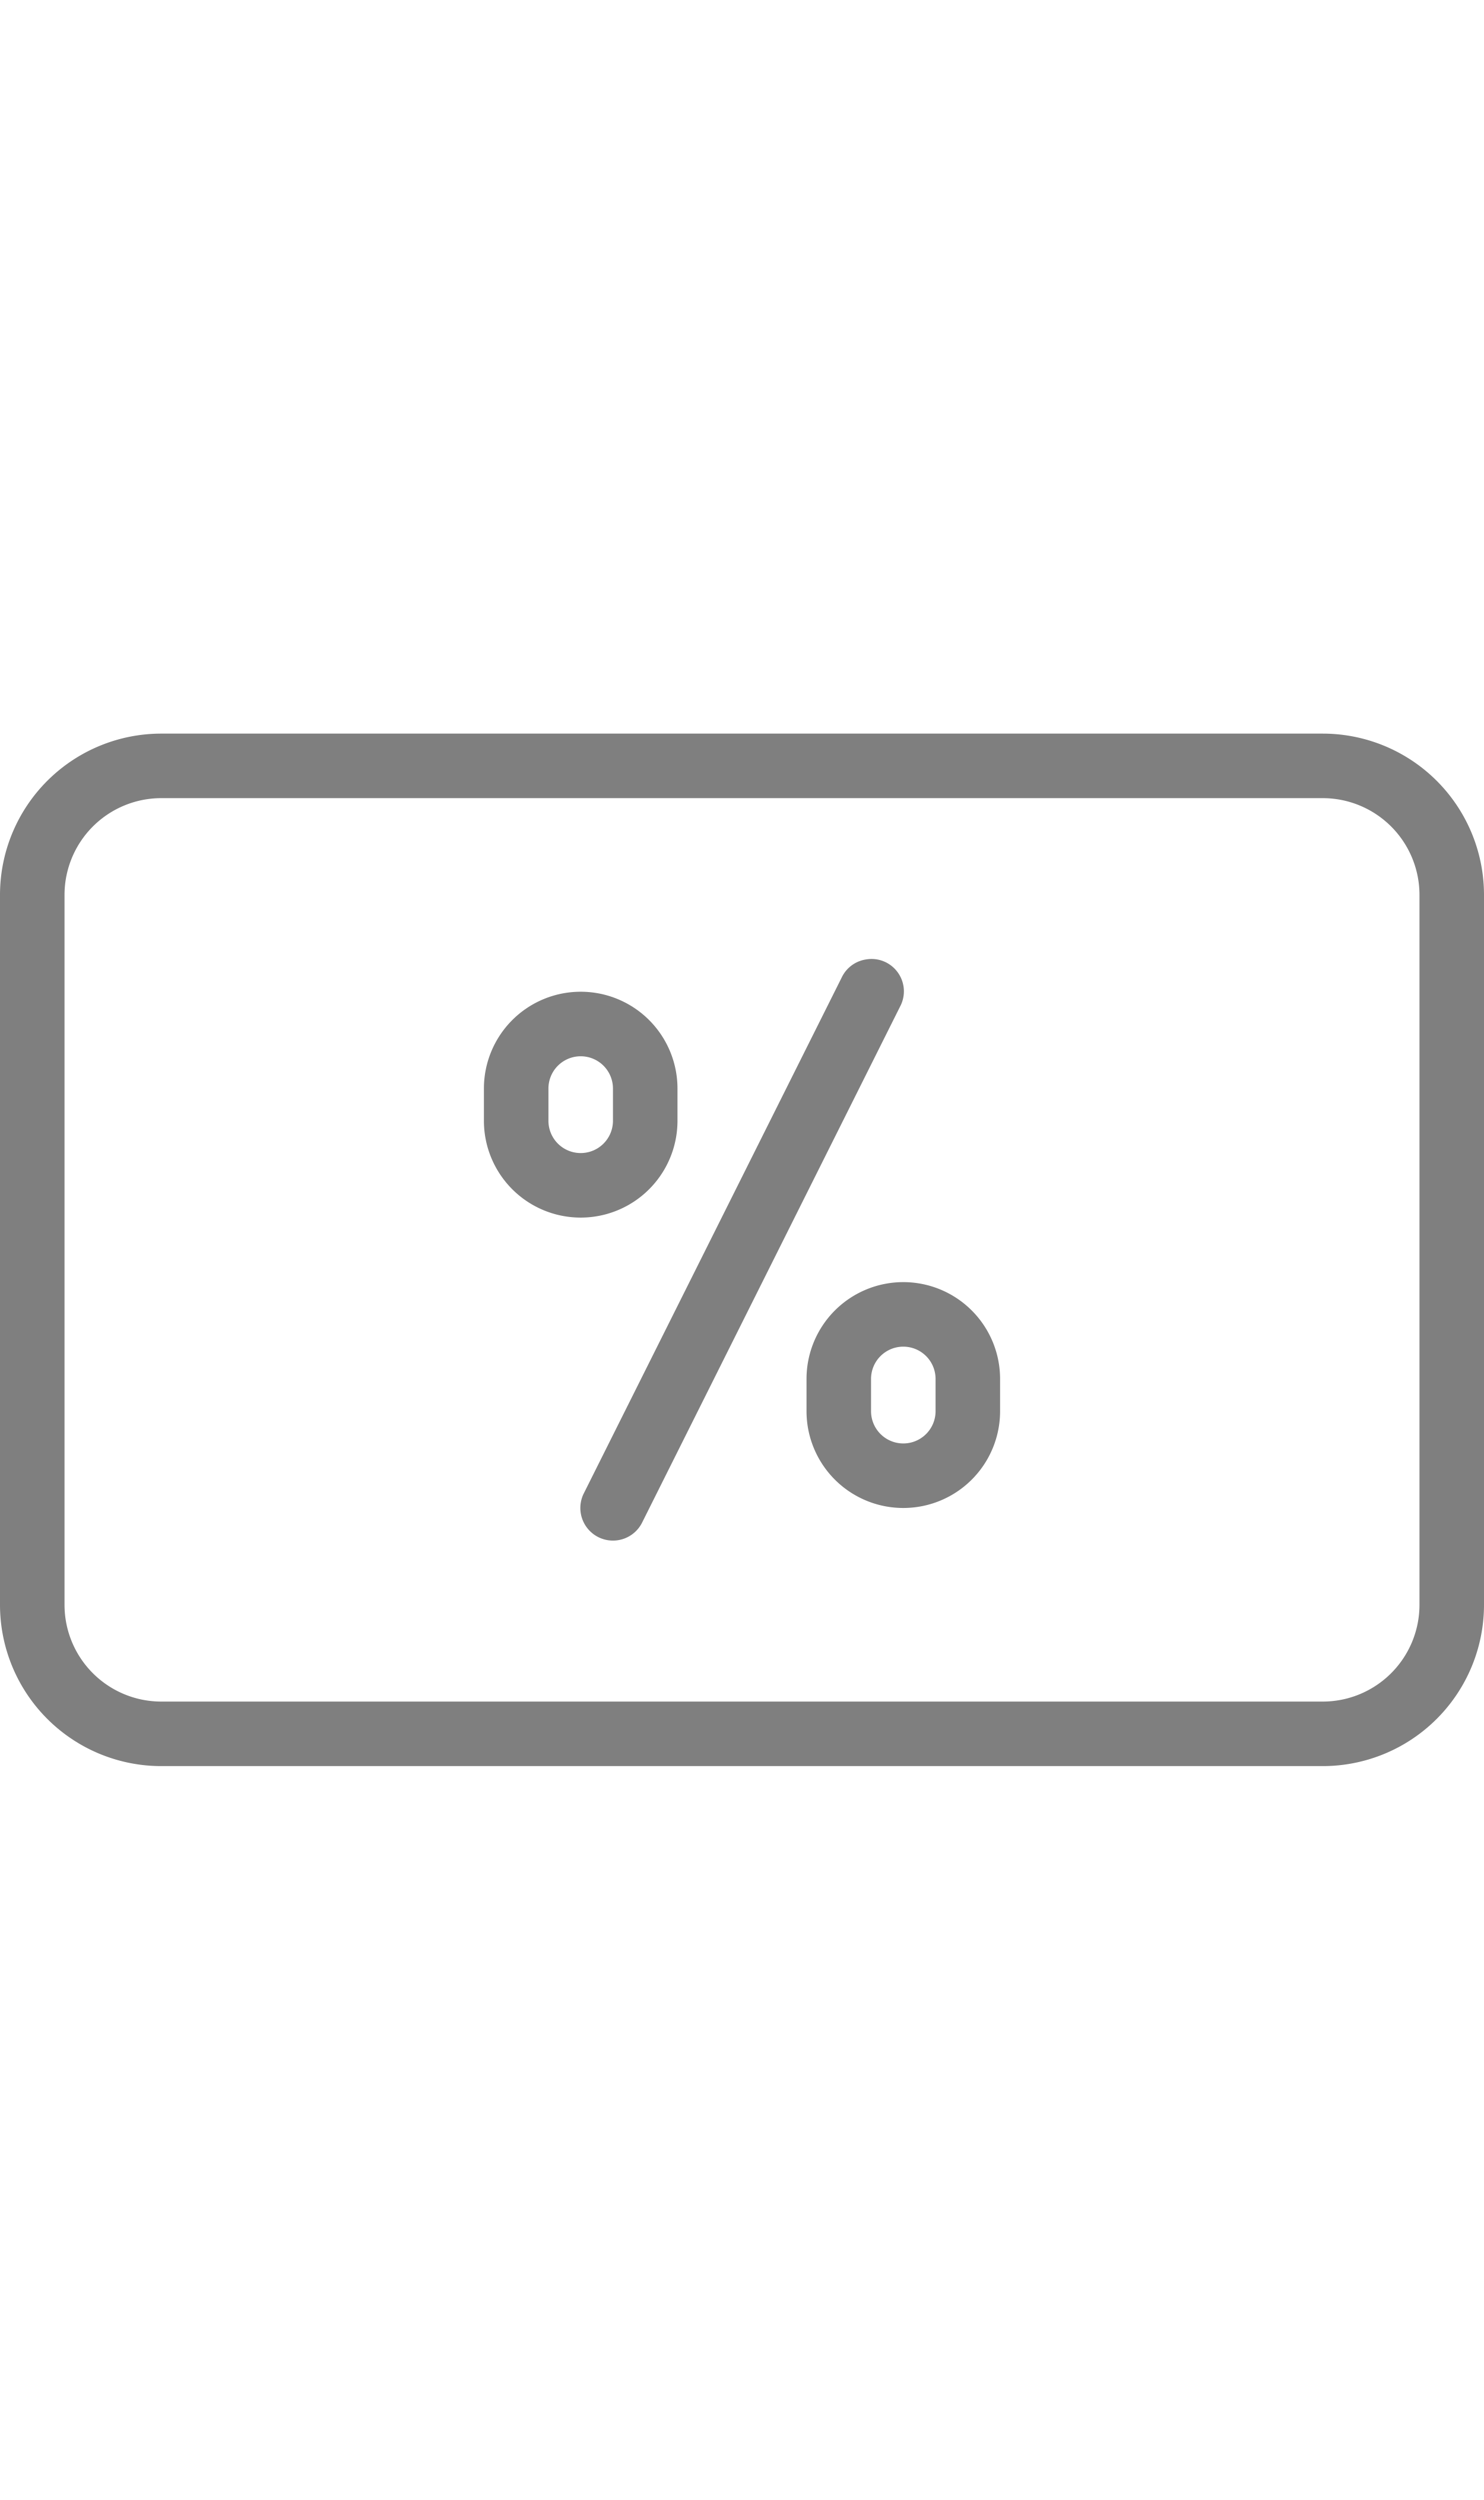 <svg width="19px" fill="#7f7f7f" xmlns="http://www.w3.org/2000/svg" viewBox="0 0 46 32"><path d="M7,9a5,5,0,0,0-5,5V36a5,5,0,0,0,5,5H43a5,5,0,0,0,5-5V14a5,5,0,0,0-5-5Zm0,2H43a3,3,0,0,1,3,3V36a3,3,0,0,1-3,3H7a3,3,0,0,1-3-3V14A3,3,0,0,1,7,11Zm21.84,5a1,1,0,0,0-.75.56l-8,16a1,1,0,1,0,1.82.88l8-16a1,1,0,0,0-.09-1.05A1,1,0,0,0,28.84,16ZM20,17a3,3,0,0,0-3,3v1a3,3,0,0,0,6,0V20A3,3,0,0,0,20,17Zm0,2a1,1,0,0,1,1,1v1a1,1,0,0,1-2,0V20A1,1,0,0,1,20,19Zm10,7a3,3,0,0,0-3,3v1a3,3,0,0,0,6,0V29A3,3,0,0,0,30,26Zm0,2a1,1,0,0,1,1,1v1a1,1,0,0,1-2,0V29A1,1,0,0,1,30,28Z" transform="translate(-2 -9)" /></svg>
